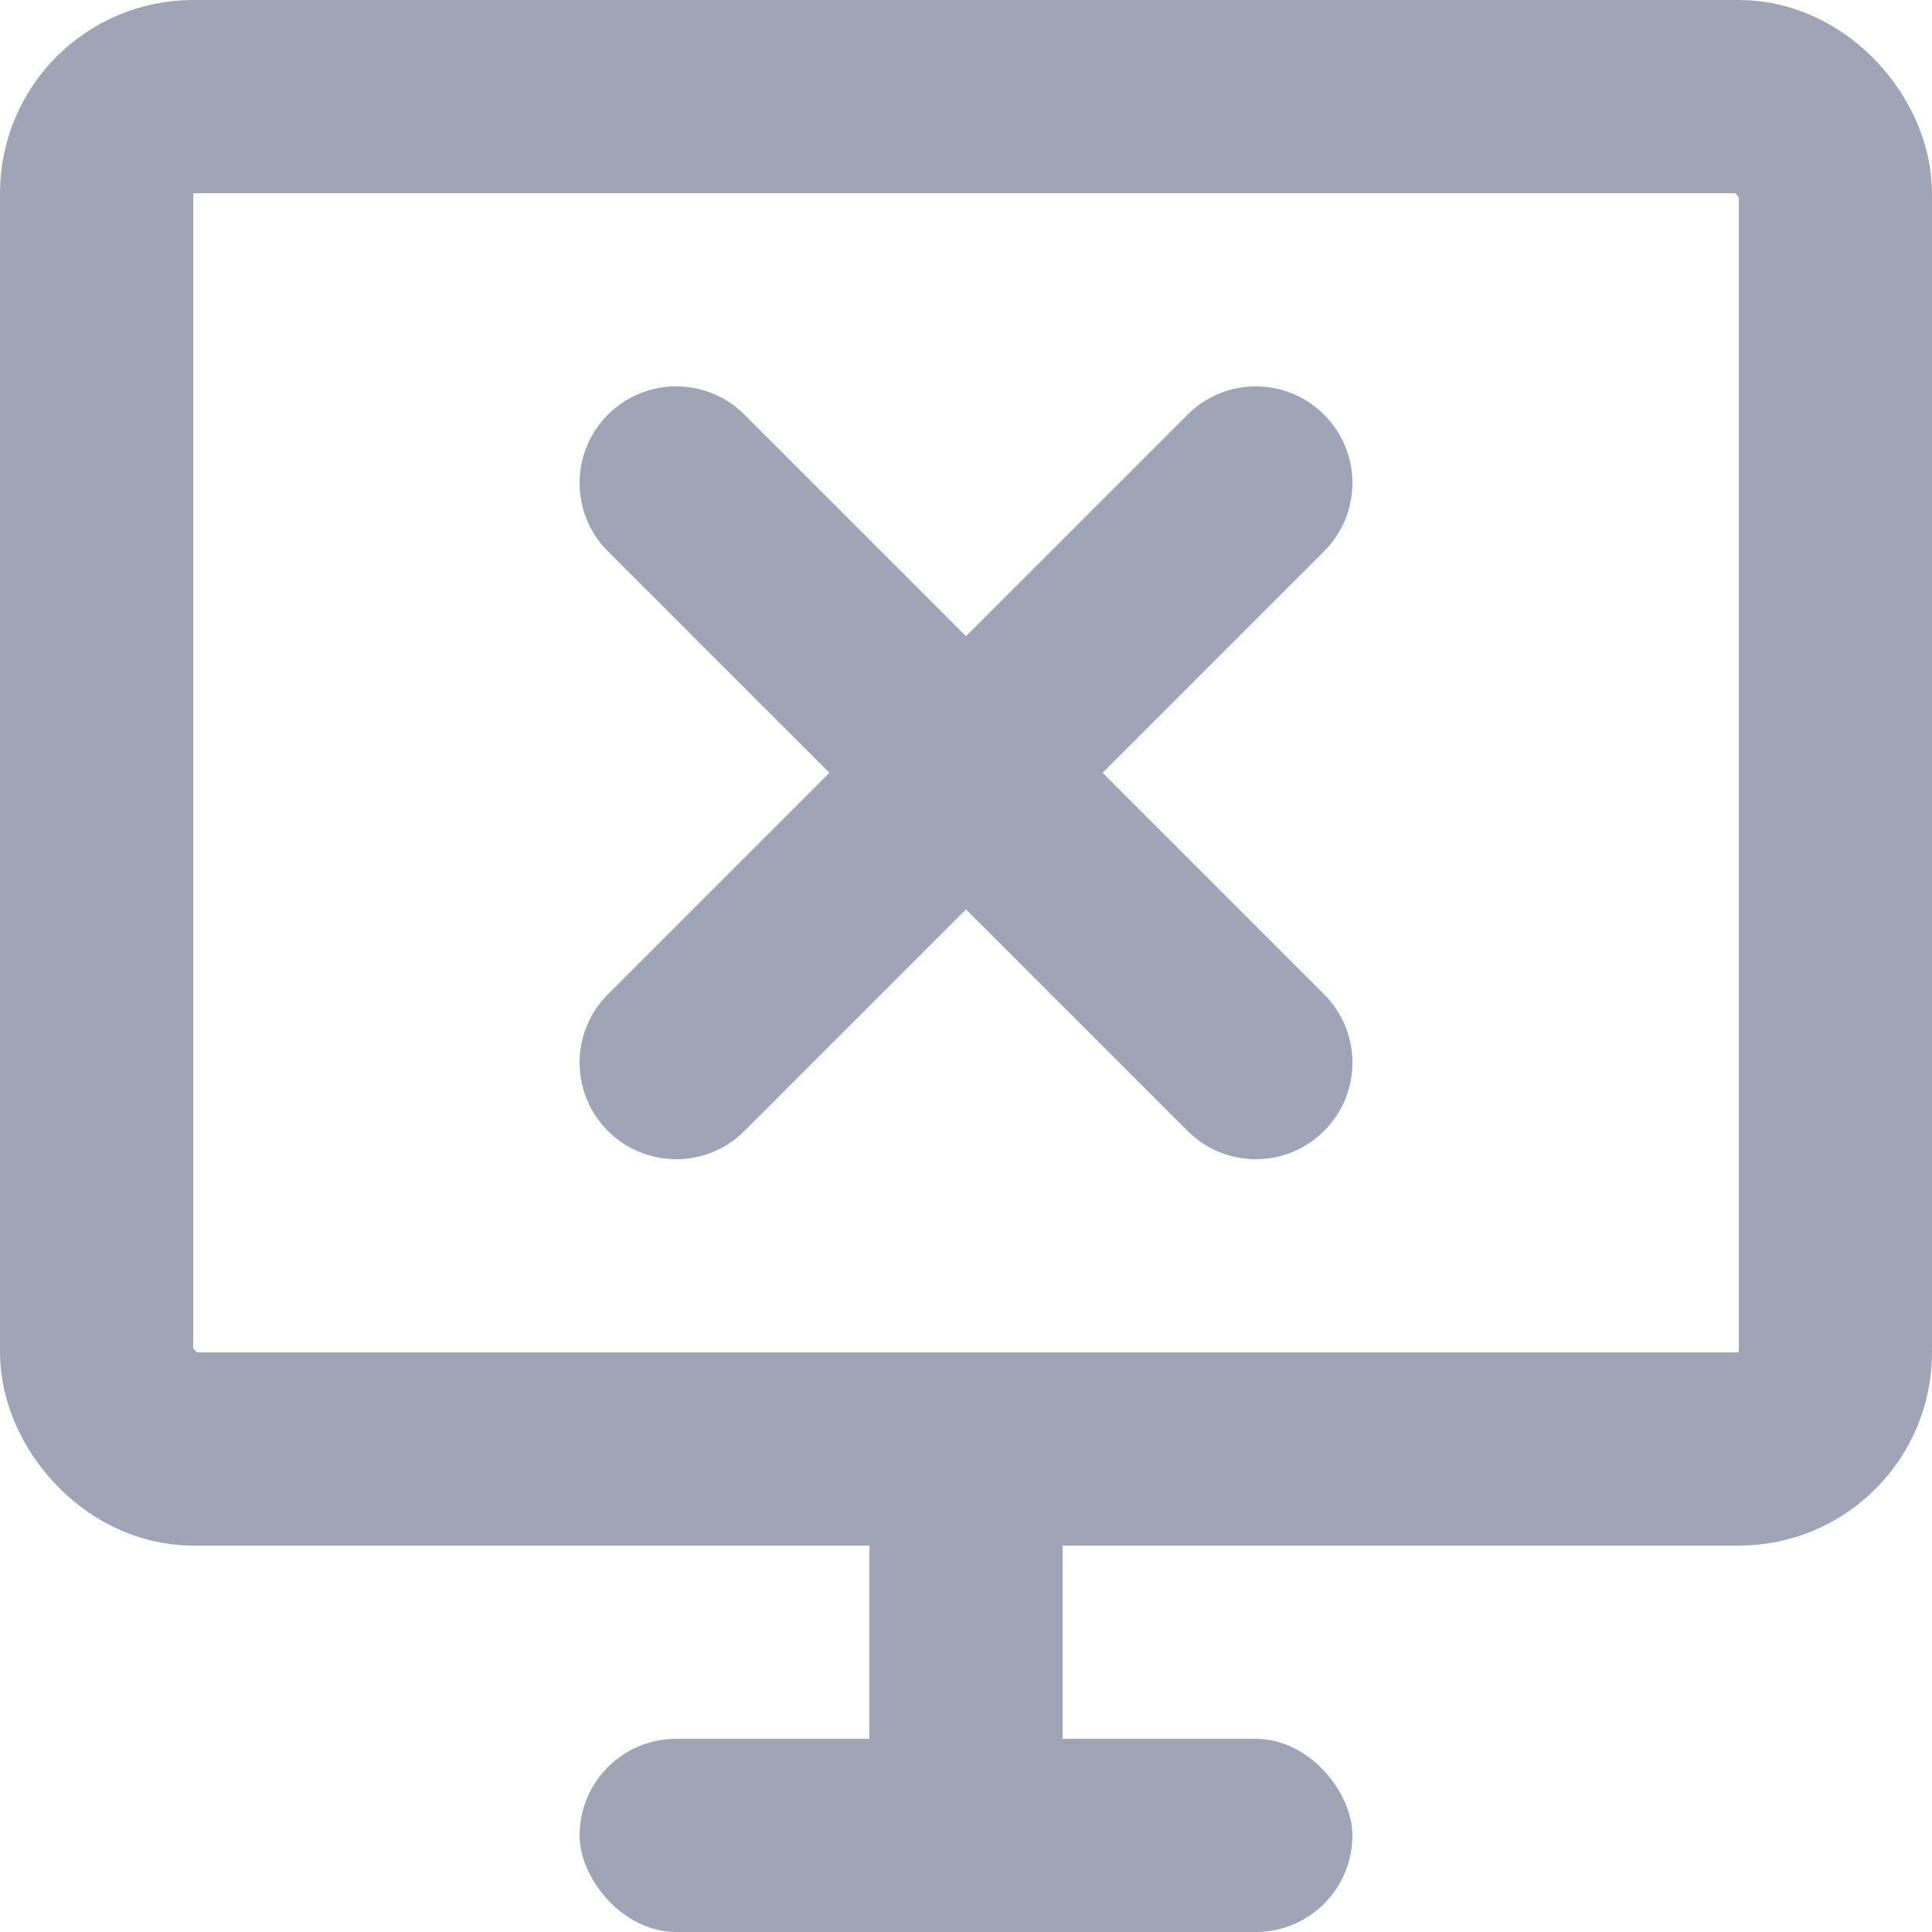 <svg width="20" height="20" viewBox="0 0 20 20" fill="none" xmlns="http://www.w3.org/2000/svg">
<rect x="1" y="1" width="18" height="14" rx="1" stroke="#9FA5B7" stroke-width="2"/>
<rect x="6" y="18" width="8" height="2" rx="1" fill="#9FA5B7"/>
<rect x="9" y="19" width="4" height="2" transform="rotate(-90 9 19)" fill="#9FA5B7"/>
<path d="M7.707 4.293C7.317 3.902 6.683 3.902 6.293 4.293C5.902 4.683 5.902 5.317 6.293 5.707L7.707 4.293ZM12.293 11.707C12.683 12.098 13.317 12.098 13.707 11.707C14.098 11.317 14.098 10.683 13.707 10.293L12.293 11.707ZM6.293 5.707L12.293 11.707L13.707 10.293L7.707 4.293L6.293 5.707Z" fill="#9FA5B7"/>
<path d="M7.707 11.707C7.317 12.098 6.683 12.098 6.293 11.707C5.902 11.317 5.902 10.683 6.293 10.293L7.707 11.707ZM12.293 4.293C12.683 3.902 13.317 3.902 13.707 4.293C14.098 4.683 14.098 5.317 13.707 5.707L12.293 4.293ZM6.293 10.293L12.293 4.293L13.707 5.707L7.707 11.707L6.293 10.293Z" fill="#9FA5B7"/>
</svg>
